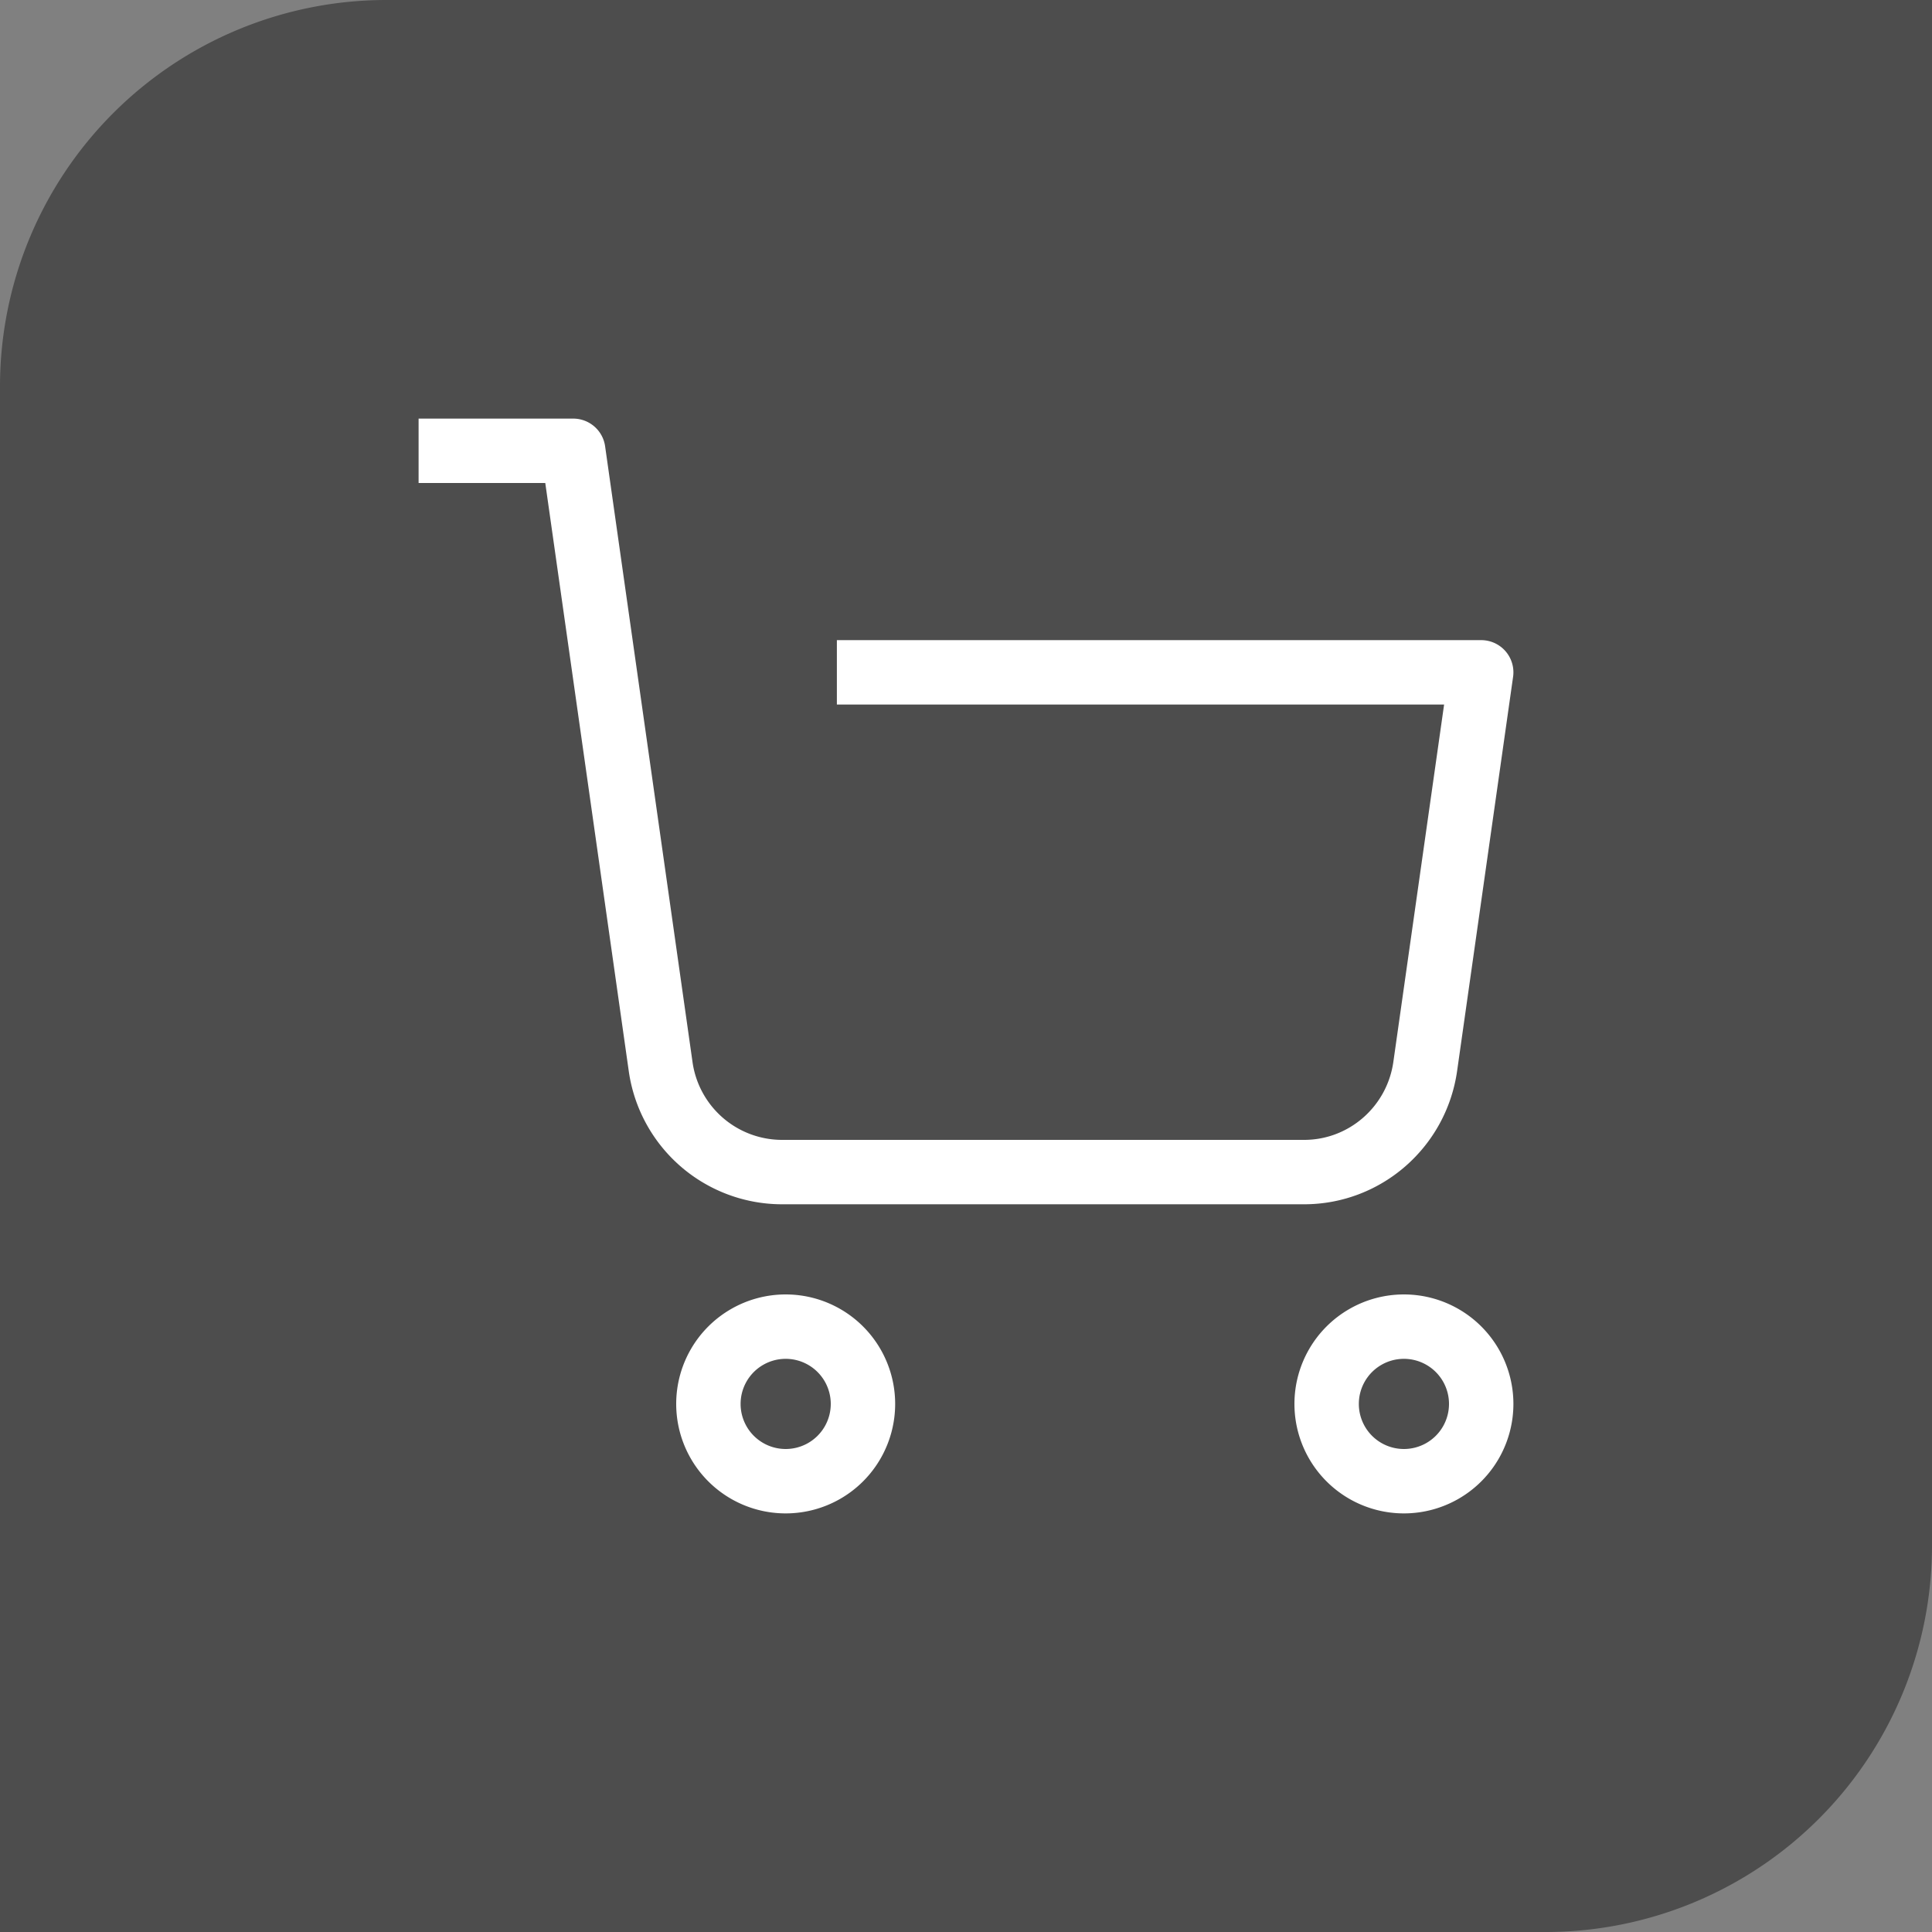 <svg width="30" height="30" viewBox="0 0 30 30" xmlns="http://www.w3.org/2000/svg">
    <rect x="0" y="0" width="30" height="30" fill="#808080" stroke="none"/>
    <g fill="none" fill-rule="evenodd">
        <path d="M30 0H6a6 6 0 0 0-6 6v24h24a6 6 0 0 0 6-6V0z" fill="#000" opacity=".4"/>
        <g stroke="#FFF" stroke-linecap="square" stroke-linejoin="round">
            <path d="M23 21.8a1.2 1.2 0 1 0-2.4 0 1.2 1.2 0 0 0 2.4 0zM13.4 21.8a1.2 1.2 0 1 0-2.4 0 1.2 1.2 0 0 0 2.4 0zM7 7h1.901l1.357 9.559A1.905 1.905 0 0 0 12.14 18.2h8.11c.946 0 1.747-.7 1.881-1.641L23 10.44h-9.505"/>
        </g>
    </g>
</svg>
